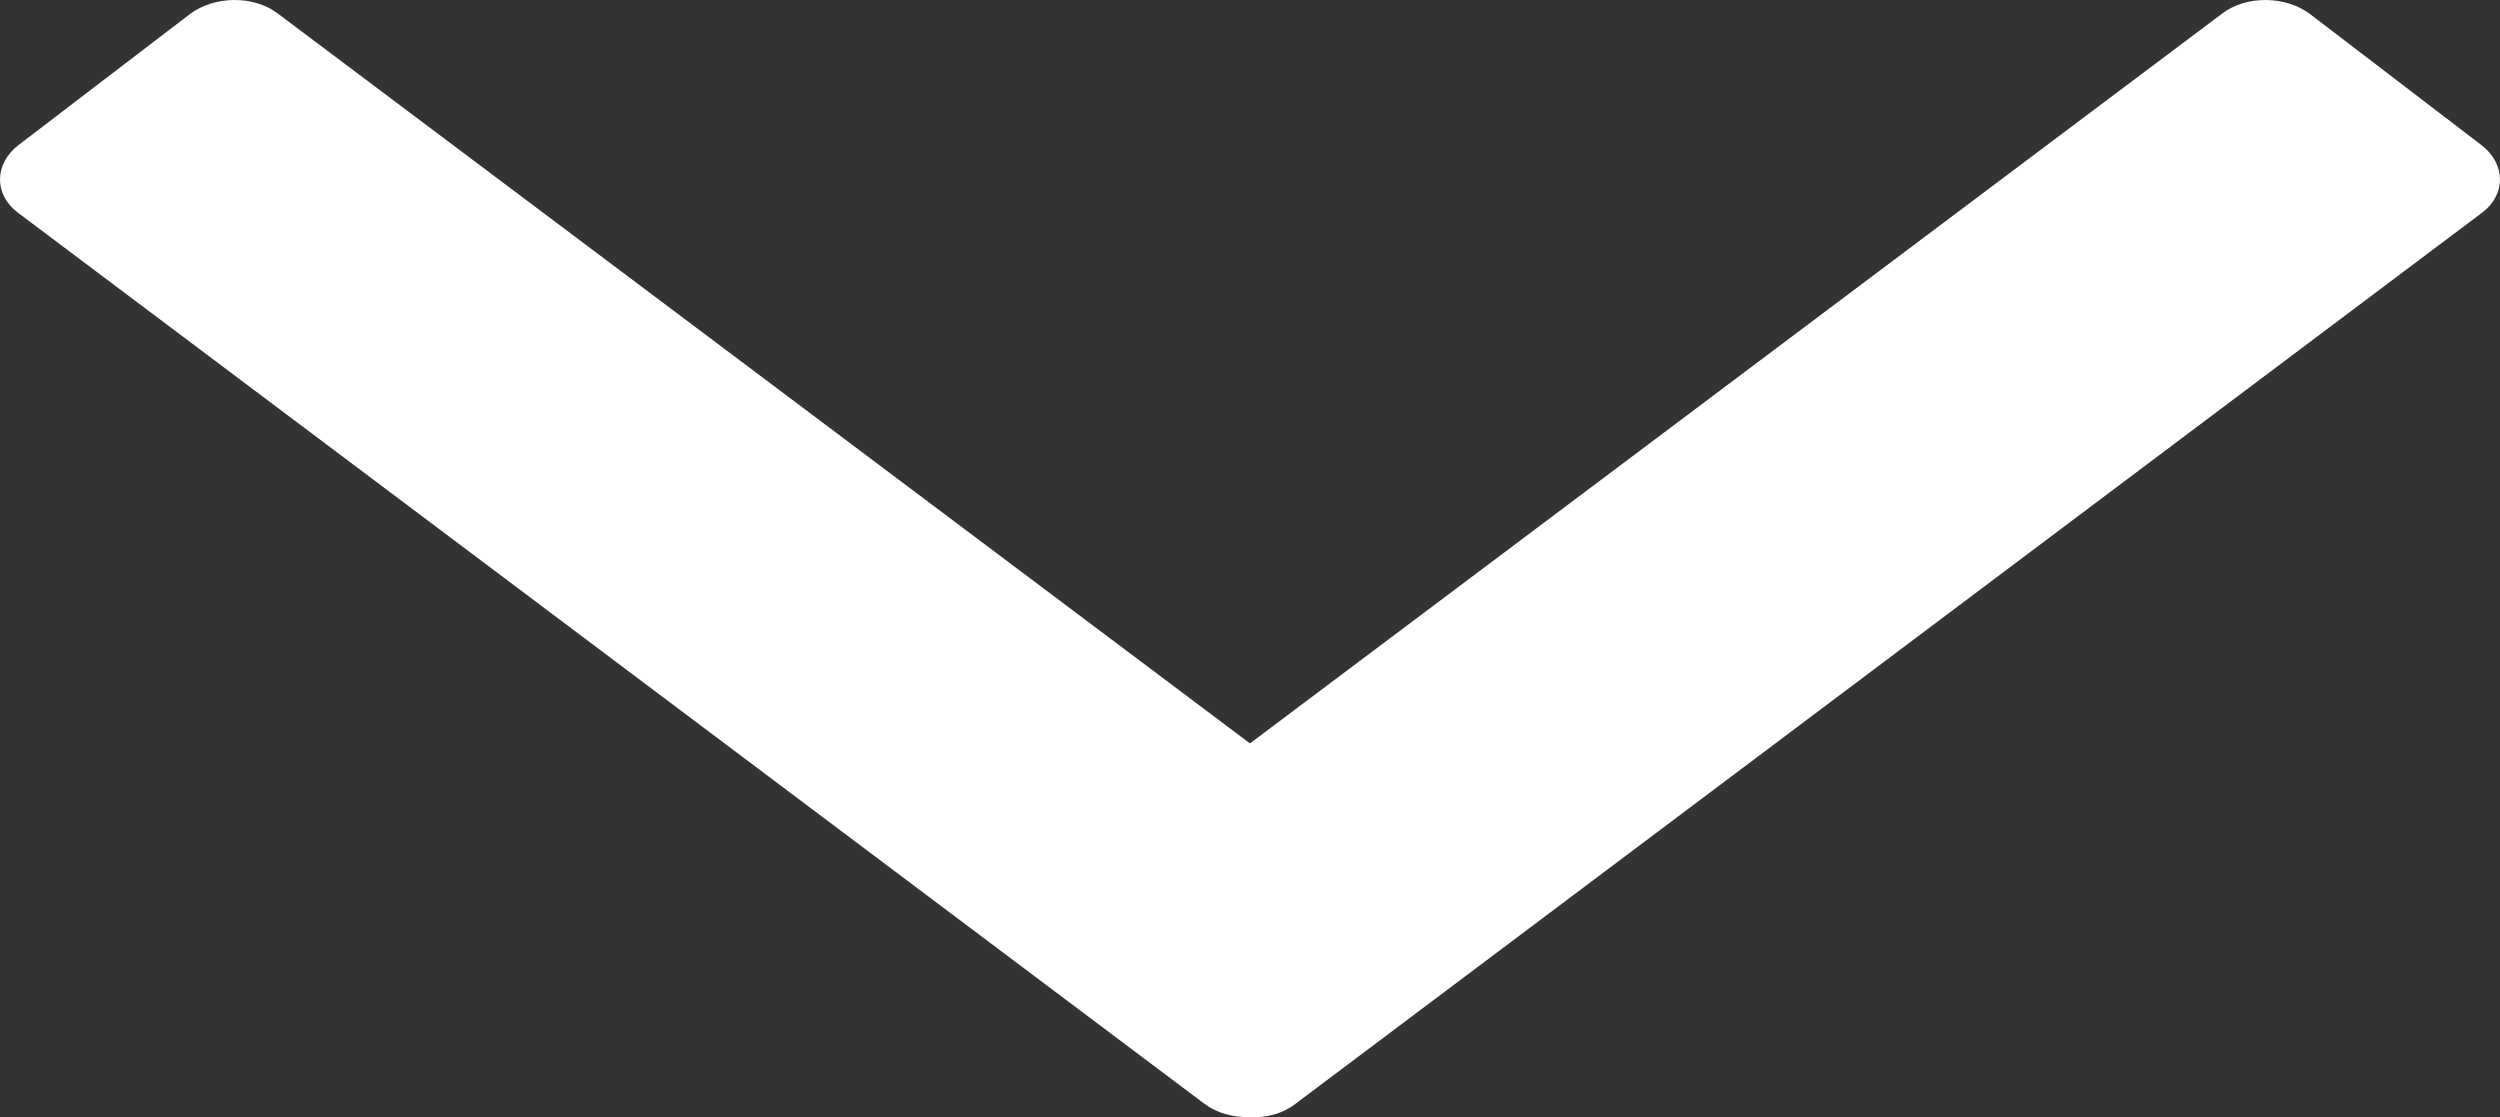 <svg xmlns="http://www.w3.org/2000/svg" xmlns:xlink="http://www.w3.org/1999/xlink" width="26.433" height="11.812" viewBox="0 0 26.433 11.812" fill="none">
<rect x="0" y="0" width="26.433" height="11.812" fill="#333333" stroke="none"/>
<path d="M24.429 0.152L26.234 1.532C26.494 1.73 26.5 2.054 26.246 2.247L13.694 11.673C13.565 11.774 13.387 11.821 13.216 11.811C13.039 11.816 12.868 11.77 12.738 11.673L0.187 2.247C-0.067 2.054 -0.061 1.73 0.198 1.532L2.004 0.152C2.264 -0.047 2.683 -0.051 2.937 0.143L13.216 7.86L23.496 0.143C23.75 -0.051 24.169 -0.047 24.429 0.152Z"   fill="#FFFFFF" >
</path>
</svg>
